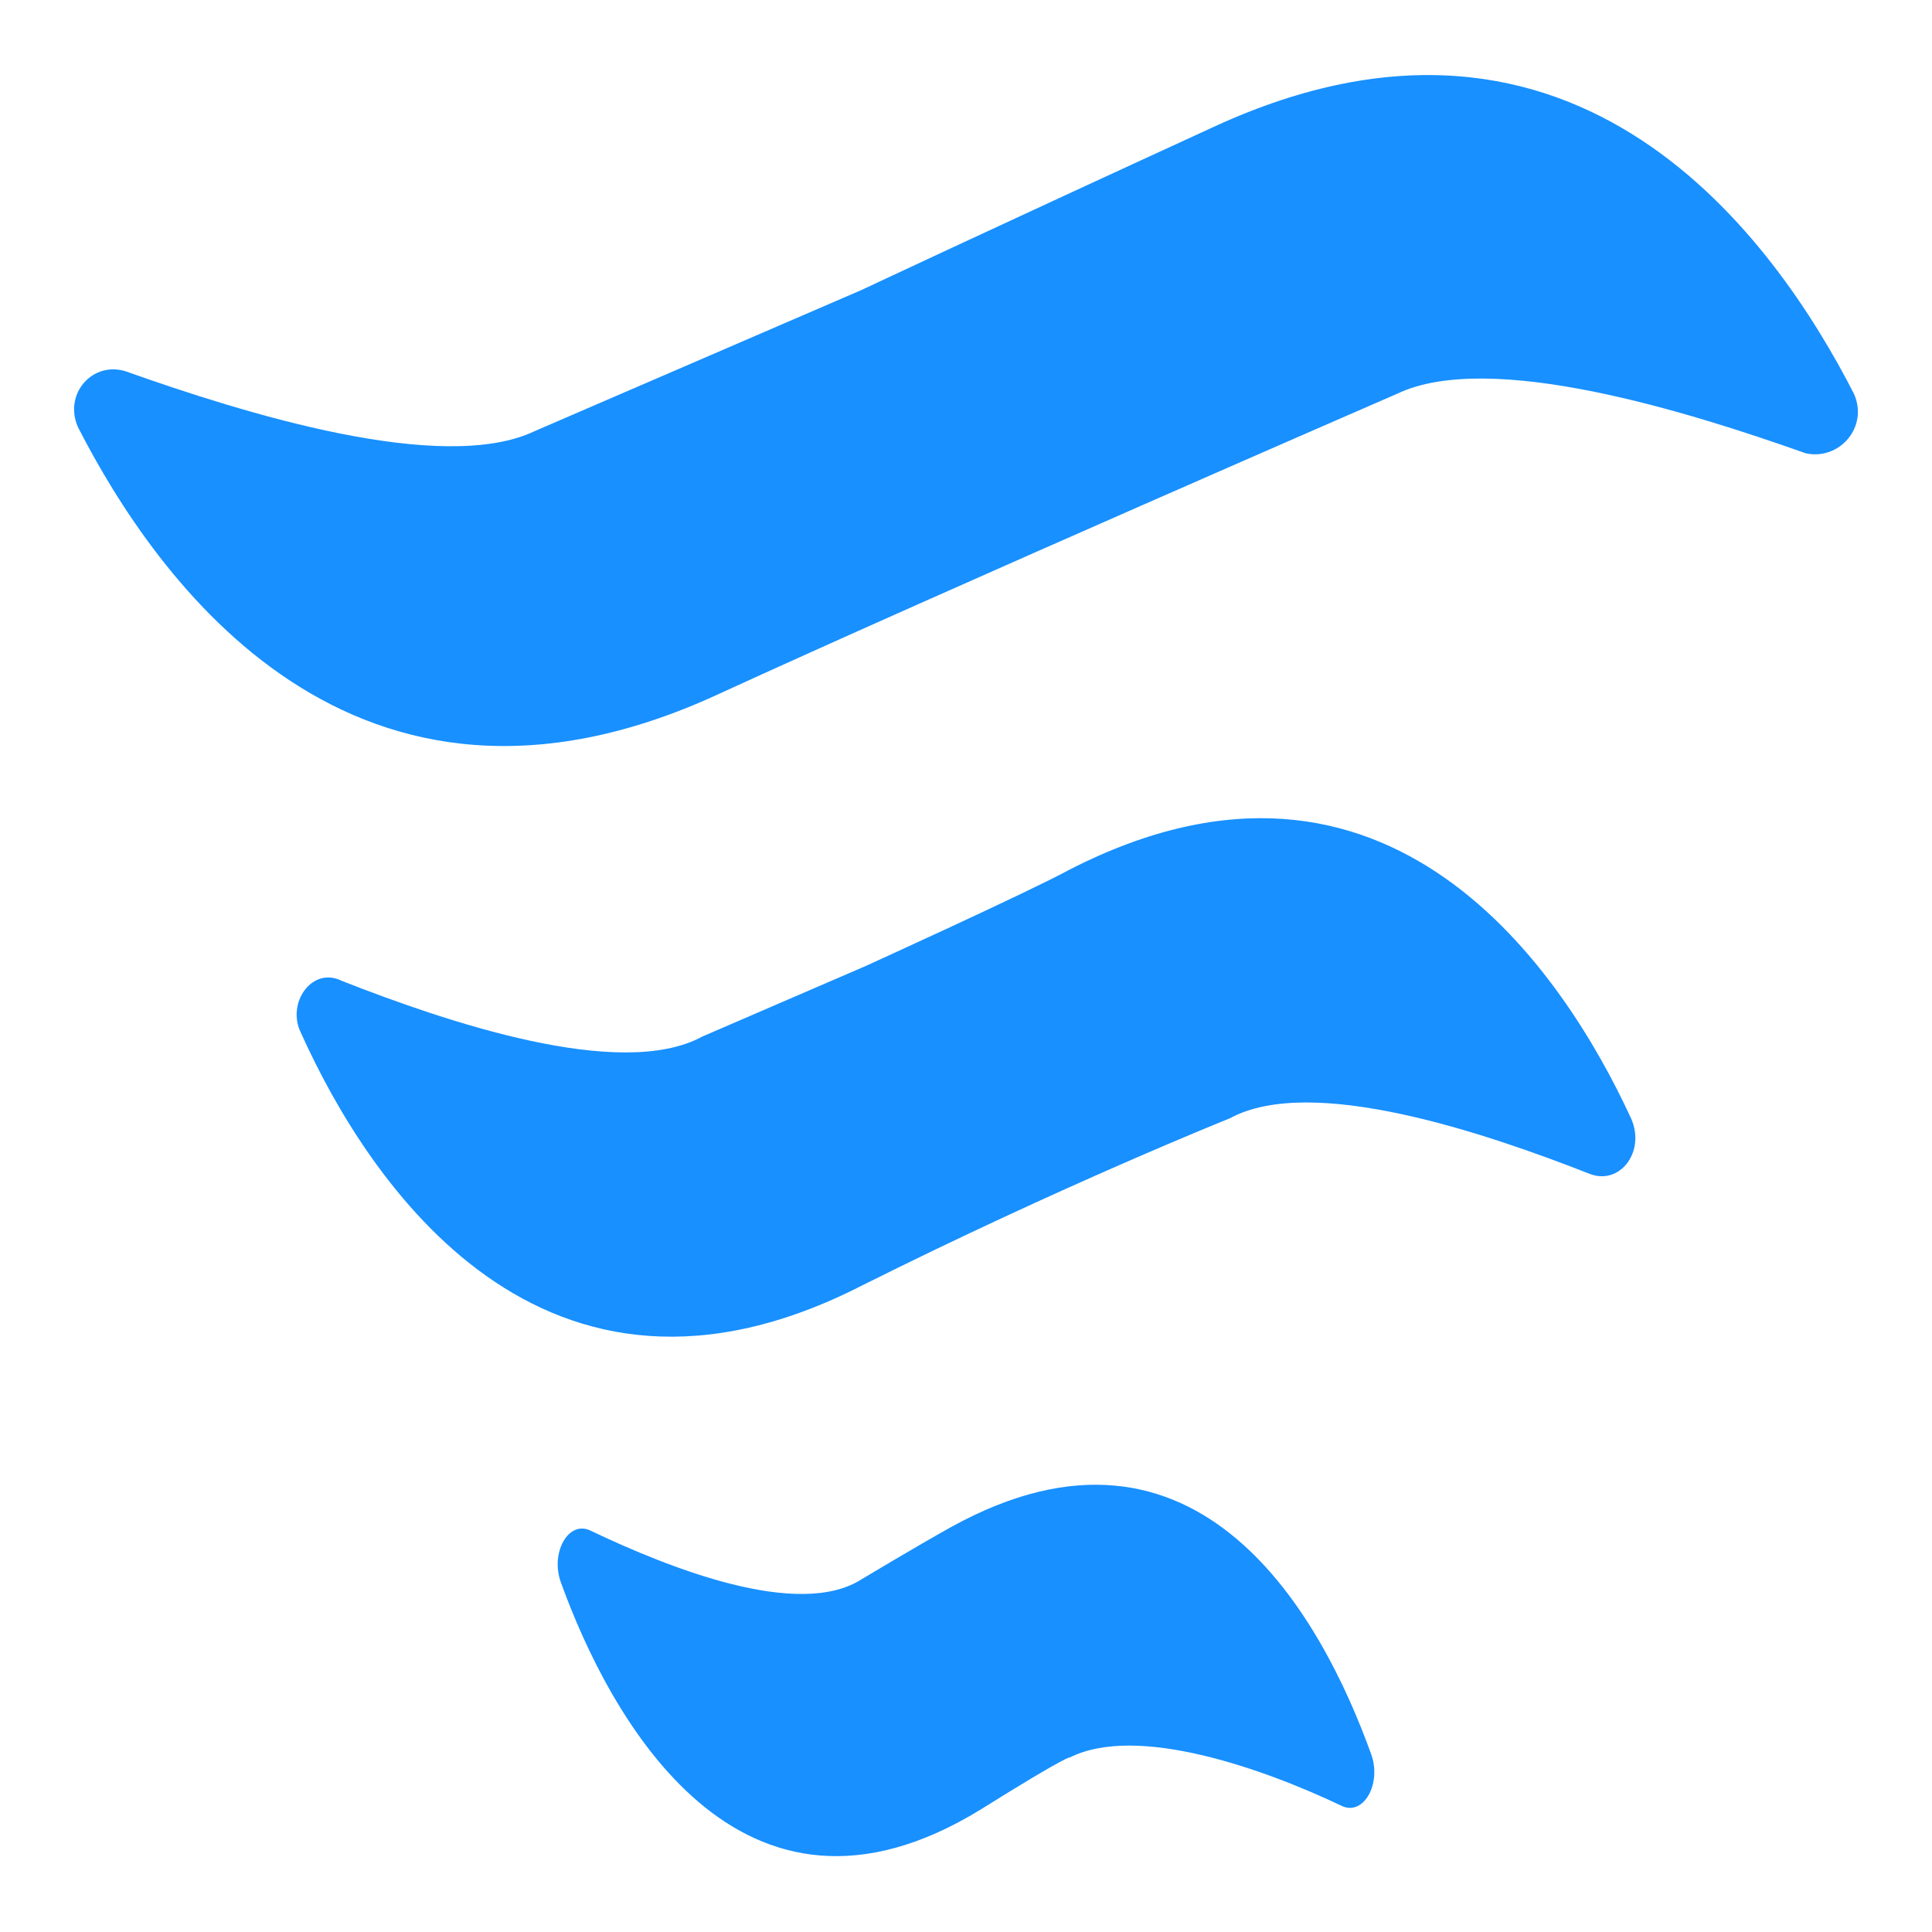 <?xml version="1.0" standalone="no"?><!DOCTYPE svg PUBLIC "-//W3C//DTD SVG 1.1//EN" "http://www.w3.org/Graphics/SVG/1.1/DTD/svg11.dtd"><svg t="1635402837024" class="icon" viewBox="0 0 1024 1024" version="1.1" xmlns="http://www.w3.org/2000/svg" p-id="3039" xmlns:xlink="http://www.w3.org/1999/xlink" width="200" height="200"><defs><style type="text/css"></style></defs><path d="M982.646 208.738c-41.354-80.738-145.723-230.4-338.708-141.785-120.123 55.138-187.077 86.646-187.077 86.646l-173.292 74.831c-49.231 23.631-155.569-9.846-216.615-31.508-17.723-5.908-33.477 11.815-25.6 29.538 41.354 80.738 145.723 230.4 338.708 141.785 120.123-55.138 360.369-159.508 360.369-159.508 49.231-23.631 155.569 9.846 216.615 31.508 17.723 3.938 33.477-13.785 25.6-31.508zM567.138 460.8c-21.662 11.815-108.308 51.2-108.308 51.2l-86.646 37.415c-43.323 23.631-135.877-7.877-191.015-29.538-15.754-7.877-29.538 11.815-21.662 27.569 35.446 78.769 128 220.554 297.354 133.908 106.338-53.169 194.954-88.615 194.954-88.615 43.323-23.631 135.877 7.877 191.015 29.538 15.754 5.908 29.538-11.815 21.662-29.538-35.446-76.8-128-218.585-297.354-131.938z m-63.015 348.554c-17.723 9.846-47.262 27.569-47.262 27.569-33.477 21.662-102.4-5.908-143.754-25.6-11.815-5.908-21.662 11.815-15.754 27.569 25.6 70.892 94.523 198.892 222.523 120.123 47.262-29.538 47.262-27.569 47.262-27.569 35.446-17.723 102.4 5.908 143.754 25.6 11.815 5.908 21.662-11.815 15.754-27.569-25.6-70.892-90.585-192.985-222.523-120.123z" p-id="3040" fill="#1890ff"></path></svg>